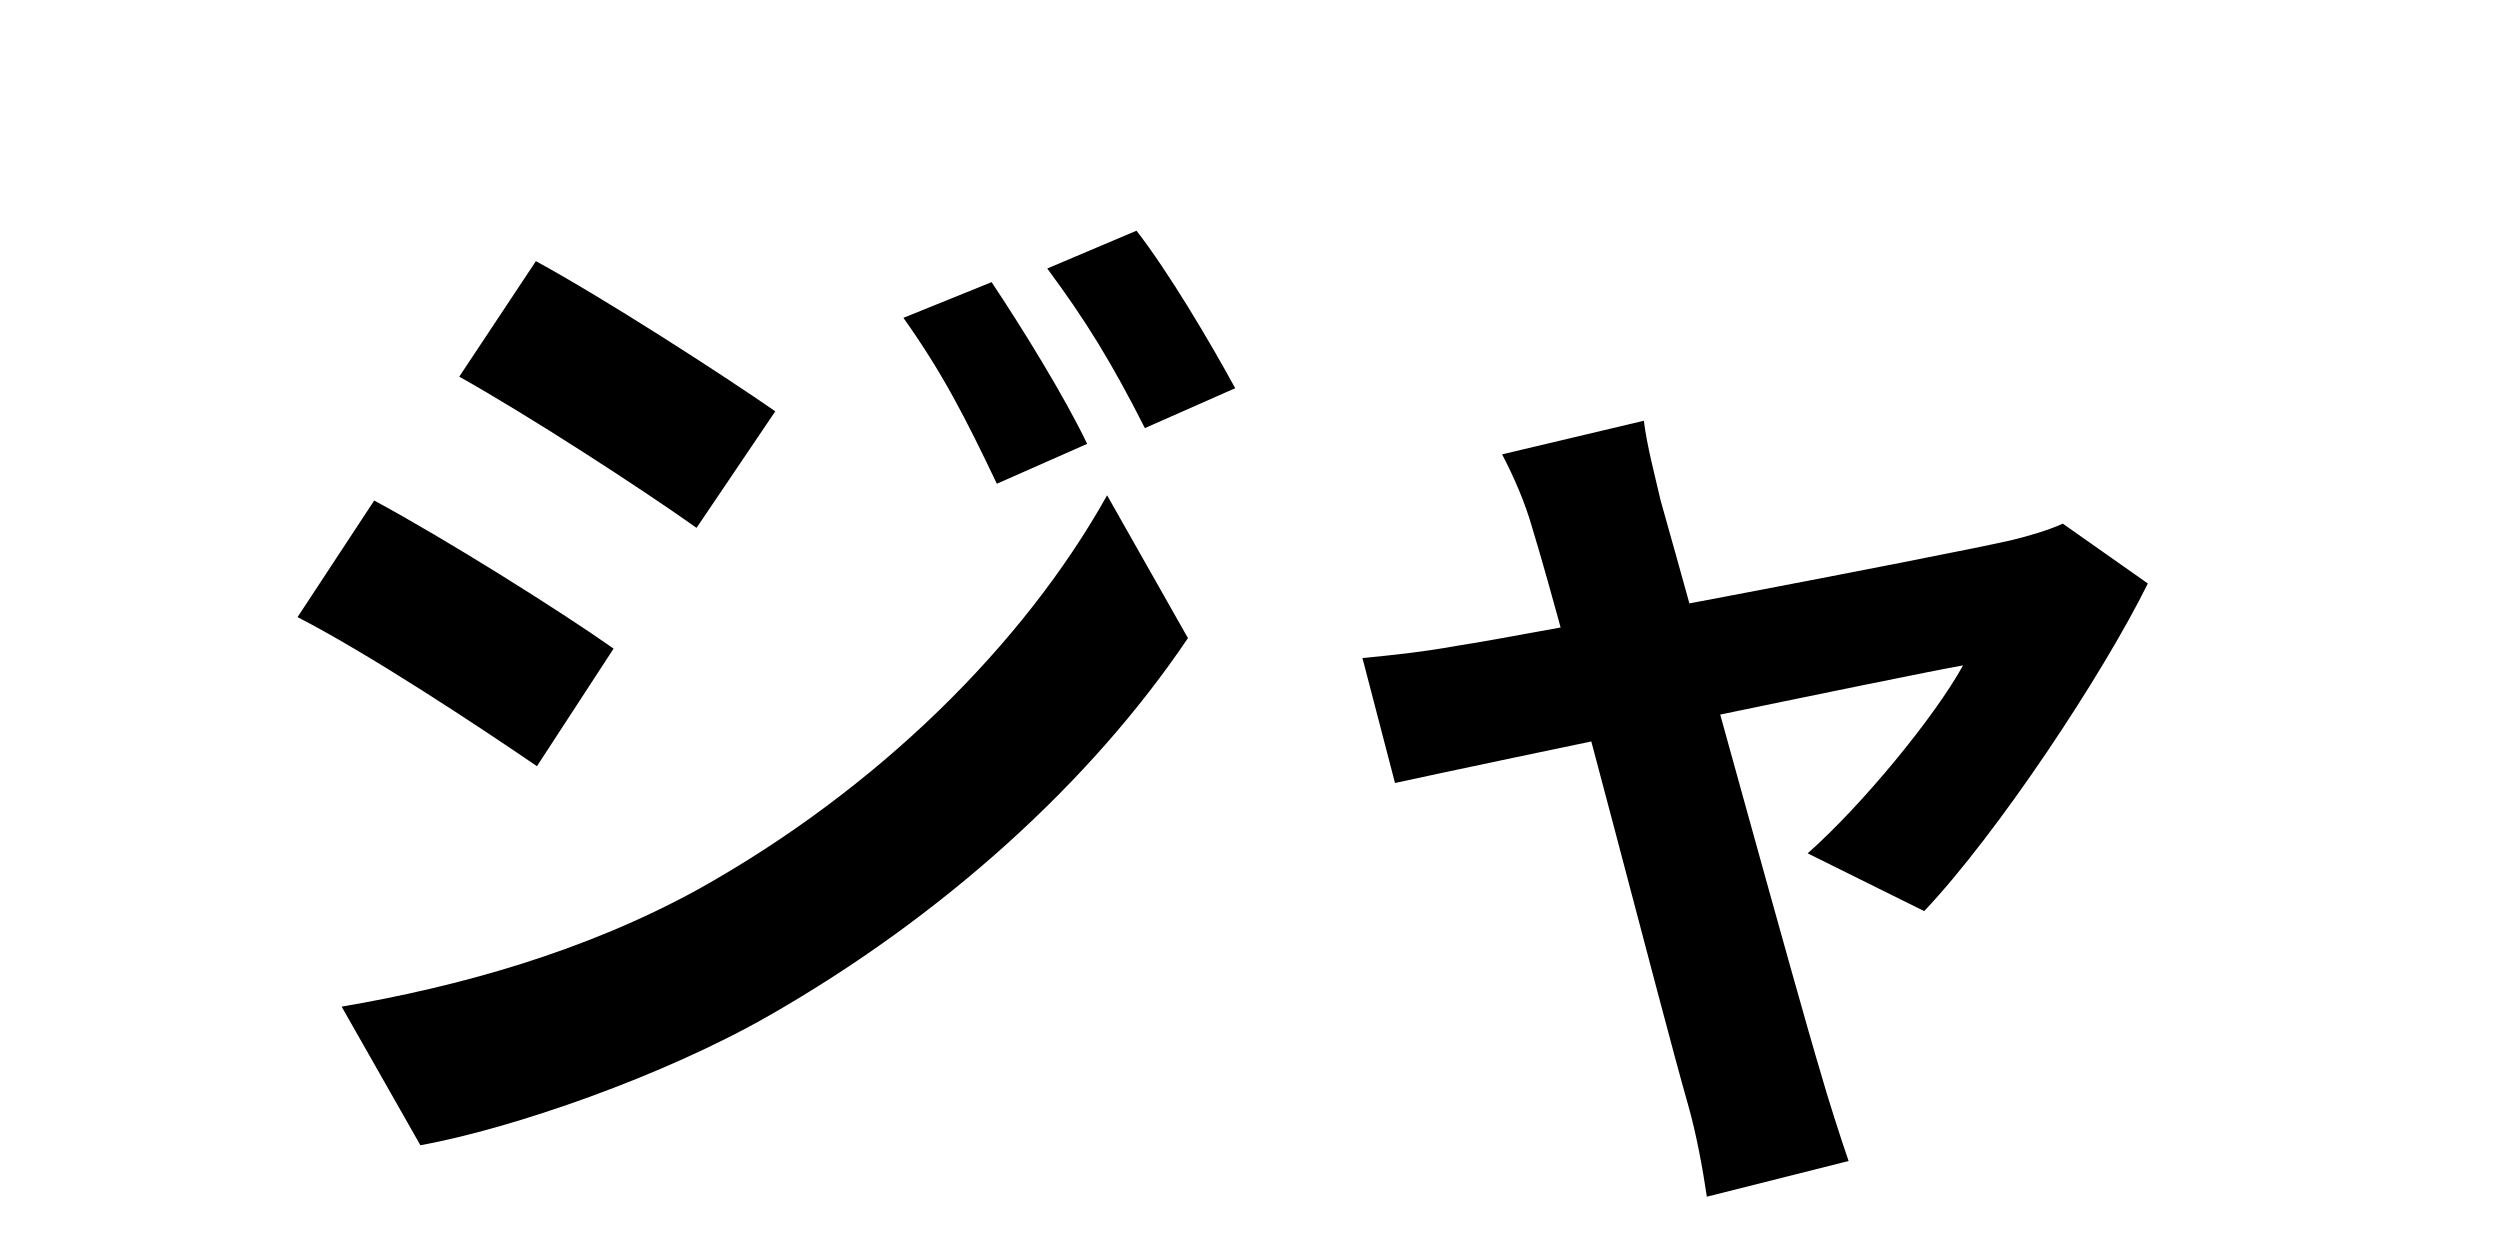 <svg width="200" height="100" viewBox="0 0 200 100" fill="none" xmlns="http://www.w3.org/2000/svg">
<path d="M79.328 22.572L72.272 25.428C75.38 29.796 77.228 33.408 79.748 38.7L86.972 35.508C85.124 31.644 81.68 26.1 79.328 22.572ZM90.92 18.456L83.78 21.48C86.888 25.68 88.904 28.956 91.592 34.248L98.816 31.056C96.8 27.36 93.524 21.816 90.92 18.456ZM42.872 20.892L36.74 30.132C42.284 33.24 51.104 38.952 55.724 42.228L62.024 32.904C57.656 29.88 48.416 23.916 42.872 20.892ZM27.332 80.532L33.632 91.62C41.024 90.276 53.12 86.076 61.604 81.204C75.38 73.308 87.224 62.64 95.036 51.048L88.568 39.624C81.848 51.636 70.172 63.144 55.892 71.124C46.736 76.164 36.656 78.936 27.332 80.532ZM29.936 40.044L23.804 49.368C29.516 52.308 38.168 58.02 42.956 61.296L49.088 51.888C44.804 48.864 35.564 43.068 29.936 40.044ZM131.508 33.66L120.168 36.348C121.092 38.112 122.016 40.212 122.604 42.312C125.292 51.048 132.936 81.036 135.036 88.344C135.708 90.696 136.212 93.468 136.548 95.736L147.888 92.88C147.3 91.2 146.124 87.504 145.704 85.992C143.604 79.02 135.708 50.124 132.852 40.044C132.348 37.86 131.76 35.676 131.508 33.66ZM171.828 46.68L165.024 41.892C163.932 42.396 162.252 42.9 160.824 43.236C154.86 44.58 121.26 50.964 116.724 51.636C113.952 52.14 111.6 52.392 108.996 52.644L111.6 62.64C118.488 61.128 152.676 53.988 157.044 53.232C154.776 57.348 148.98 64.404 144.612 68.268L153.936 72.888C159.816 66.672 168.216 53.988 171.828 46.68Z" fill="black"/>
</svg>
